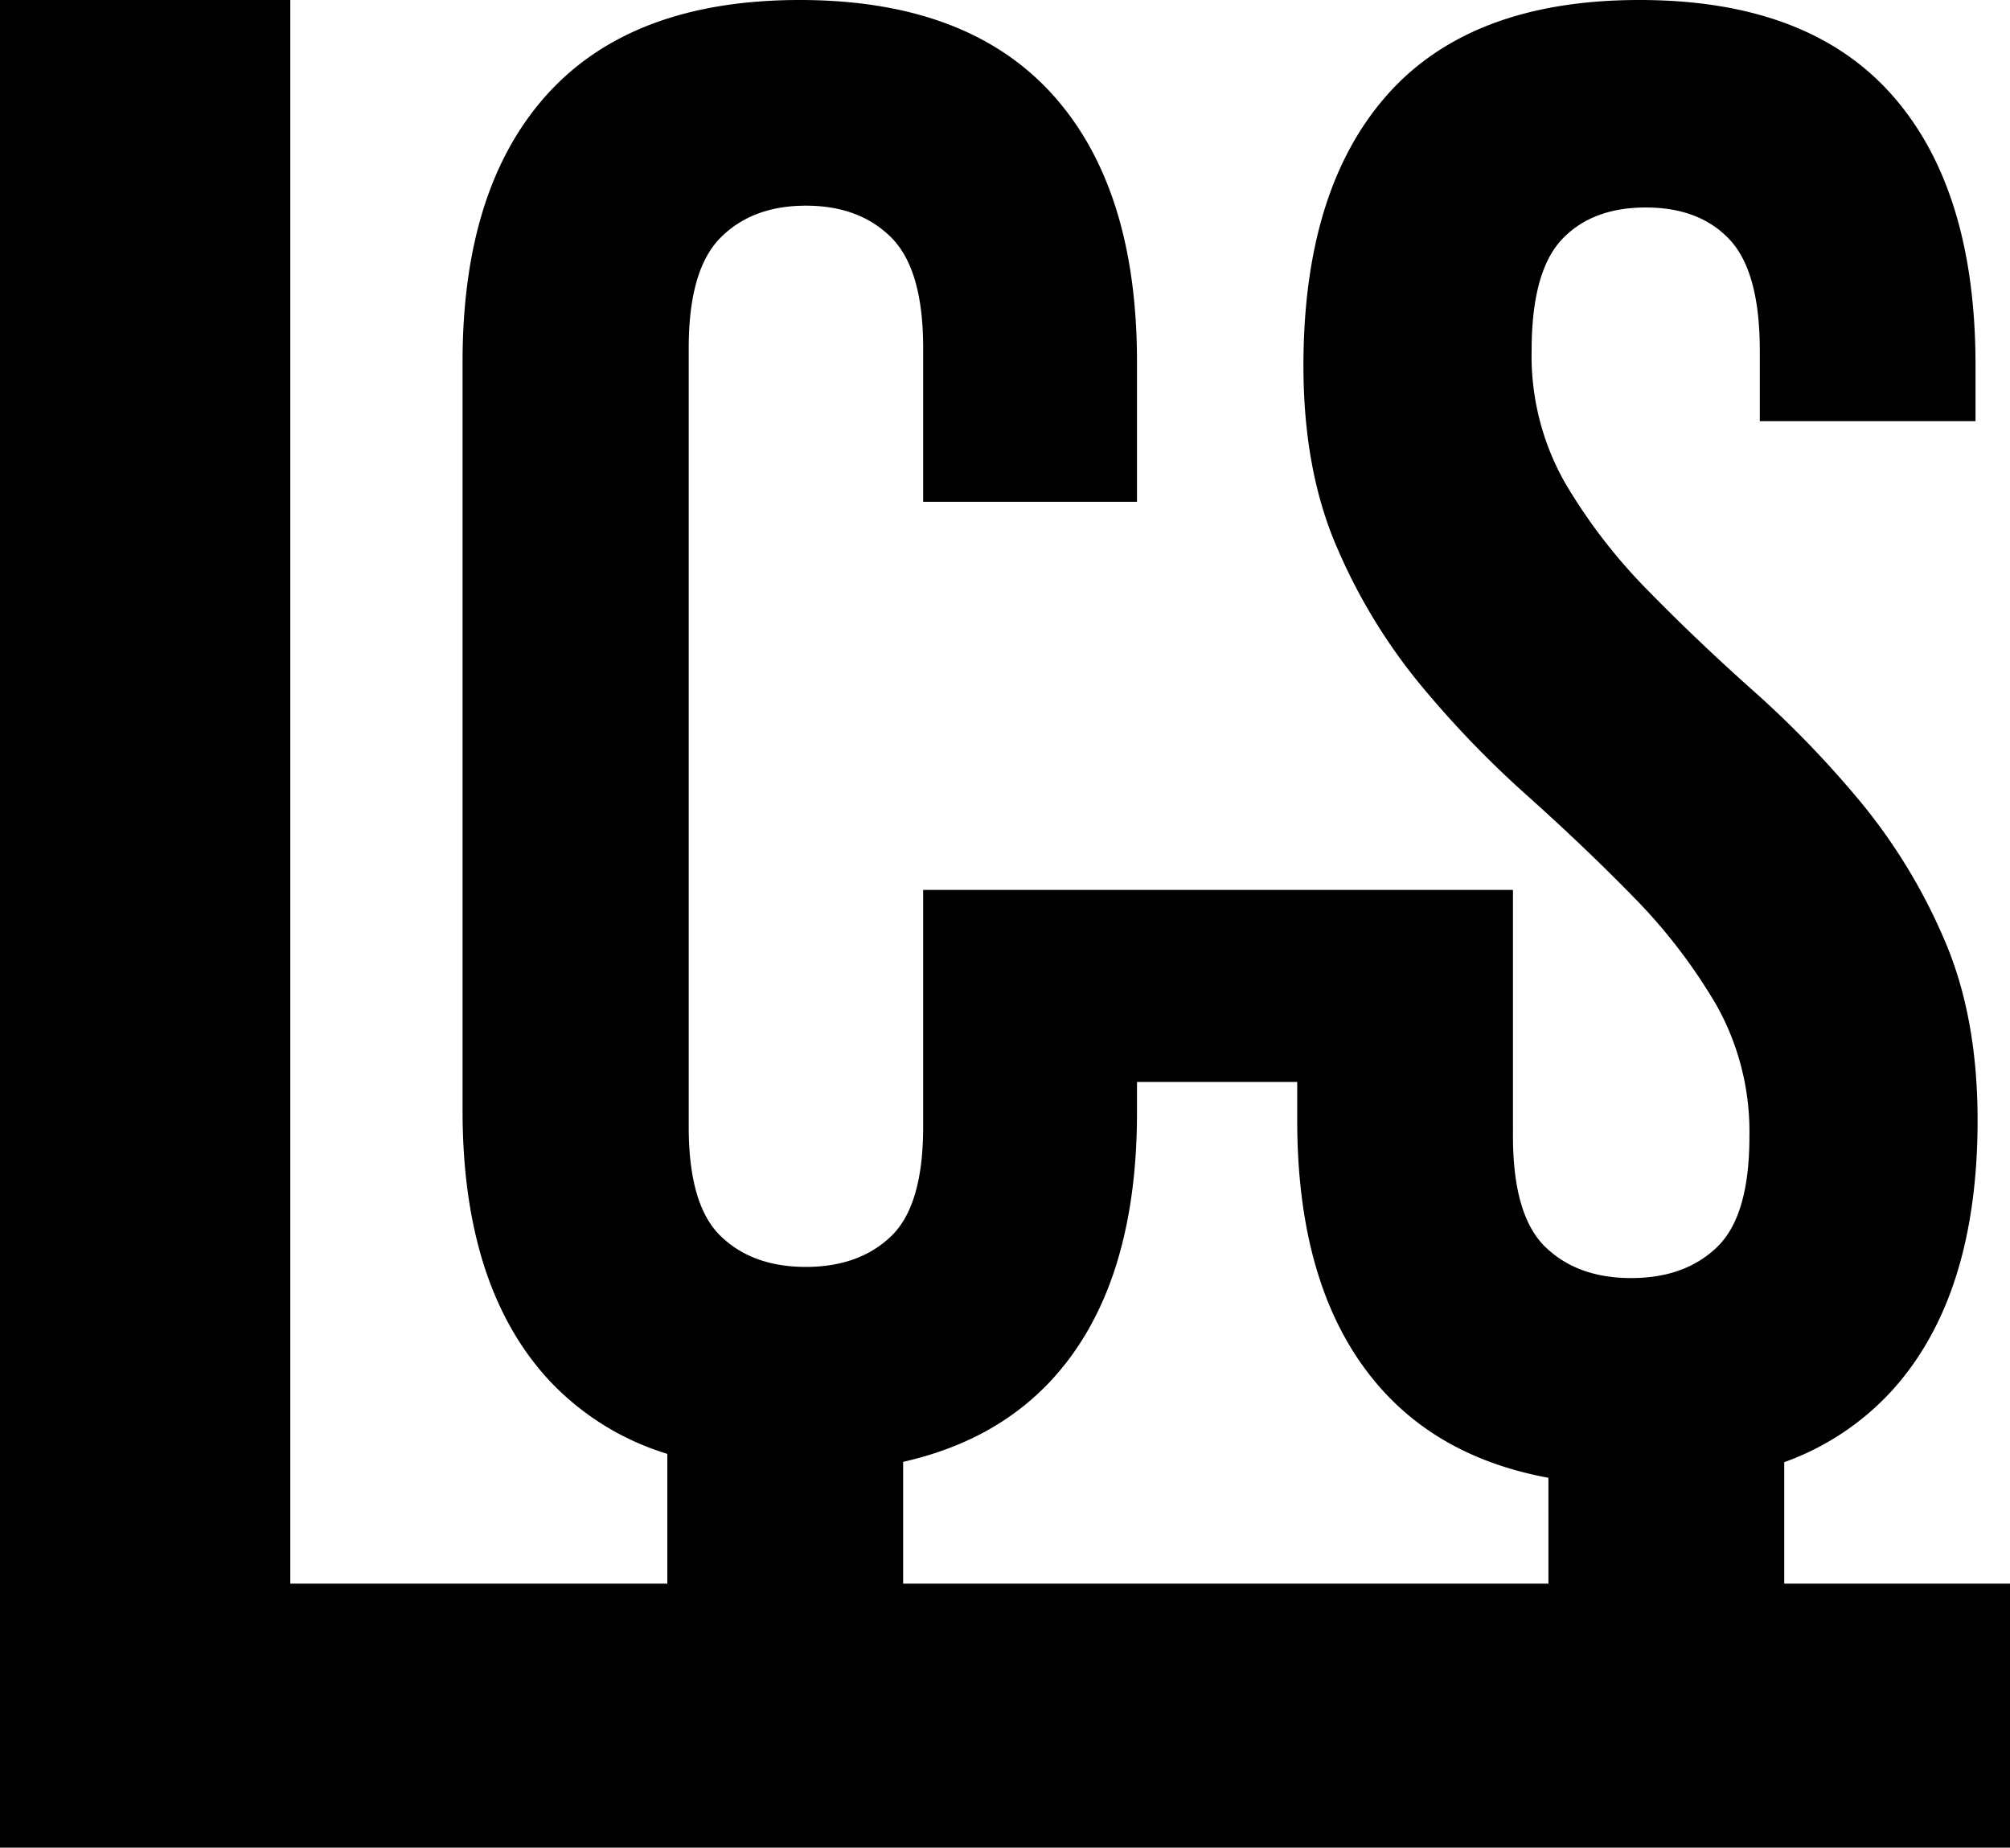 <svg id="Слой_1" data-name="Слой 1" xmlns="http://www.w3.org/2000/svg" viewBox="0 0 280.666 257.936"><title>icon LCS black</title><path d="M358.808,342.116V325.157a37.453,37.453,0,0,0,14.98-9.922q12.011-13.171,12.02-37.798,0-14.474-4.634-25.196a79.11,79.11,0,0,0-11.586-19.116,142.832,142.832,0,0,0-14.917-15.494q-7.973-7.087-14.917-14.192a76.459,76.459,0,0,1-11.586-15.06,35.869,35.869,0,0,1-4.633-18.396q0-10.996,4.199-15.495,4.195-4.481,11.73-4.49,7.53,0,11.729,4.49,4.202,4.495,4.204,15.495v9.849h30.121v-7.817q0-24.623-11.729-37.798Q362.056,121.032,338.595,121.032q-23.457,0-35.188,13.202Q291.675,147.431,291.672,172.093q0,14.513,4.634,25.248a79.134,79.134,0,0,0,11.586,19.143,141.846,141.846,0,0,0,14.917,15.521q7.967,7.113,14.917,14.218a76.69,76.69,0,0,1,11.586,15.078,36.063,36.063,0,0,1,4.634,18.43q0,11.021-4.491,15.373-4.494,4.351-12.02,4.351-7.53,0-12.021-4.377-4.488-4.39-4.486-15.477V245.265H238.571v33.11q0,10.917-4.451,15.217-4.456,4.299-11.916,4.308-7.471,0-11.916-4.317-4.455-4.312-4.451-15.243V169.591q0-10.918,4.451-15.39,4.449-4.456,11.916-4.456,7.465,0,11.916,4.447,4.449,4.456,4.451,15.364v21.531h29.86V171.563q0-24.401-11.916-37.468-11.921-13.054-35.171-13.063-23.261,0-35.175,13.063-11.914,13.067-11.912,37.468V276.073q0,24.414,11.912,37.468a37.587,37.587,0,0,0,16.682,10.457v18.118H150.201V121.032H109.667V378.968H390.333V342.116Zm-32.928,0H235.778V325.111q12.842-2.895,20.737-11.439,11.908-12.924,11.916-37.312v-4.285H290.804V277.437q0,24.623,12.02,37.798,8.595,9.429,23.055,12.102Z" transform="translate(-109.667 -121.032)"/></svg>